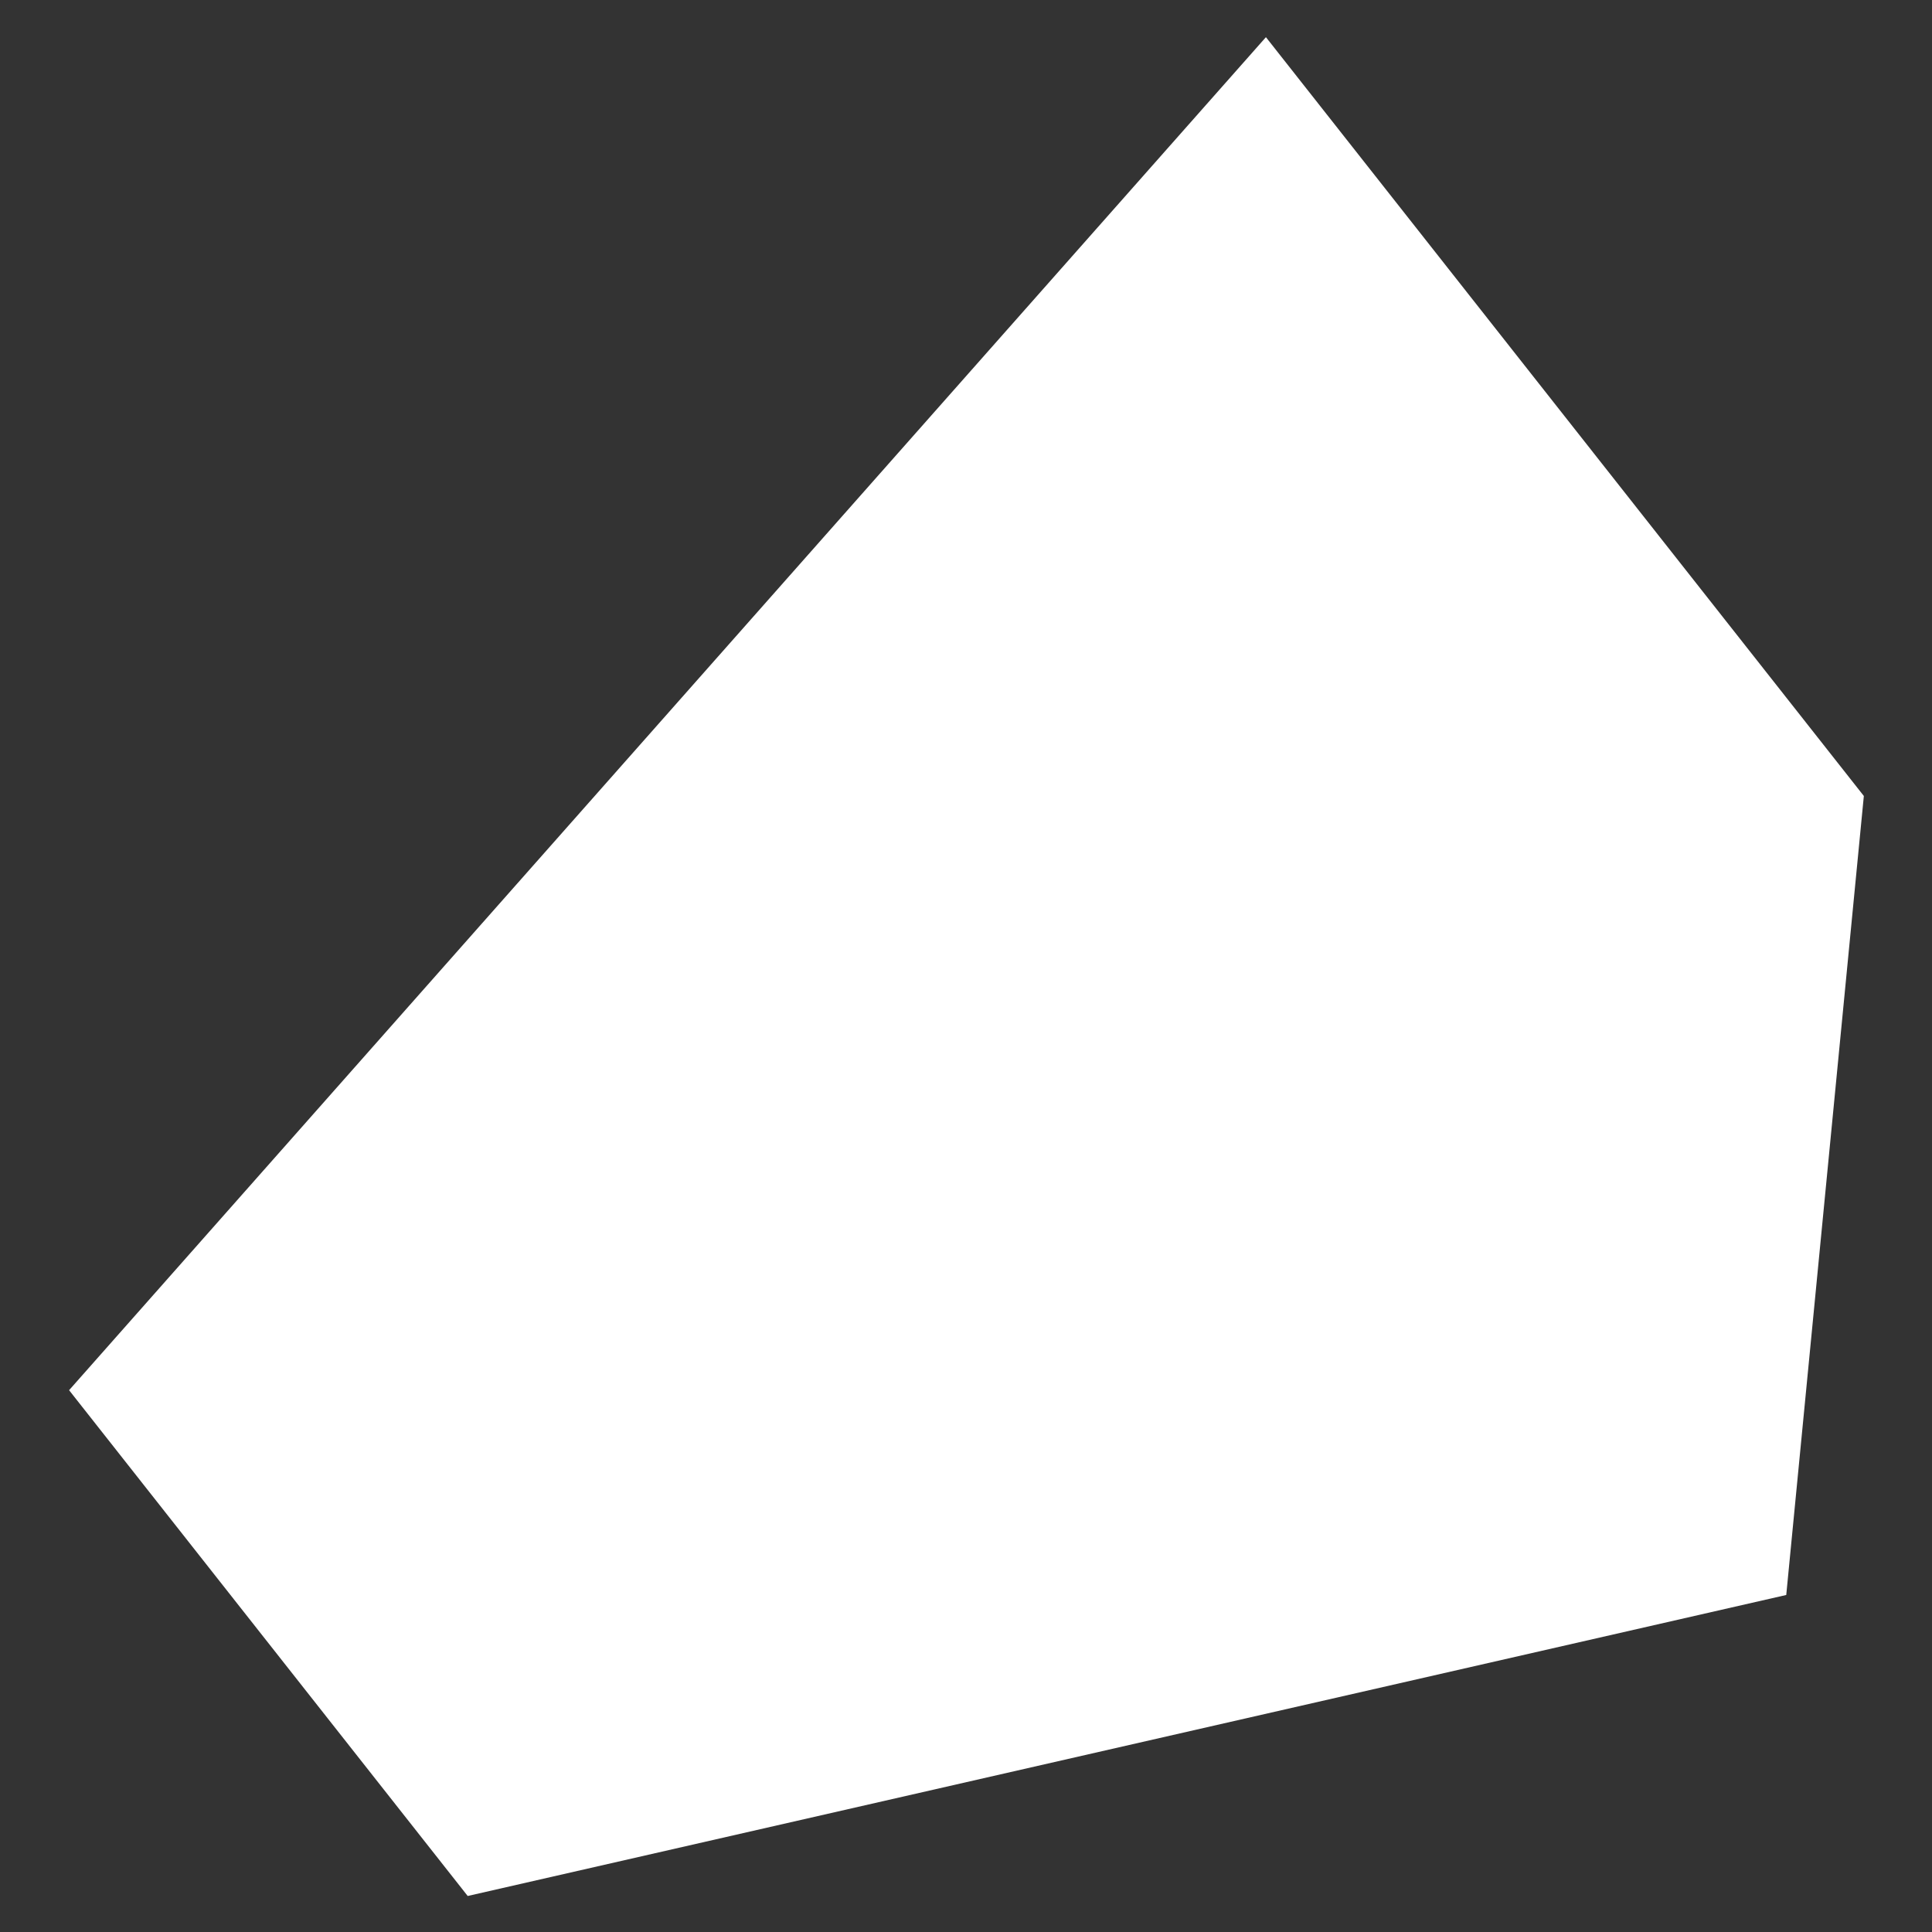 <svg width="25" height="25" viewBox="0 0 25 25" fill="none" xmlns="http://www.w3.org/2000/svg">
<rect x="0" y="0" width="25" height="25" fill="#333333" stroke="none"/>
<path d="M24.118 10.3L16.381 0.481L0.894 17.989L6.052 24.534L23.114 20.639L24.118 10.3Z" fill="white"/>
</svg>
